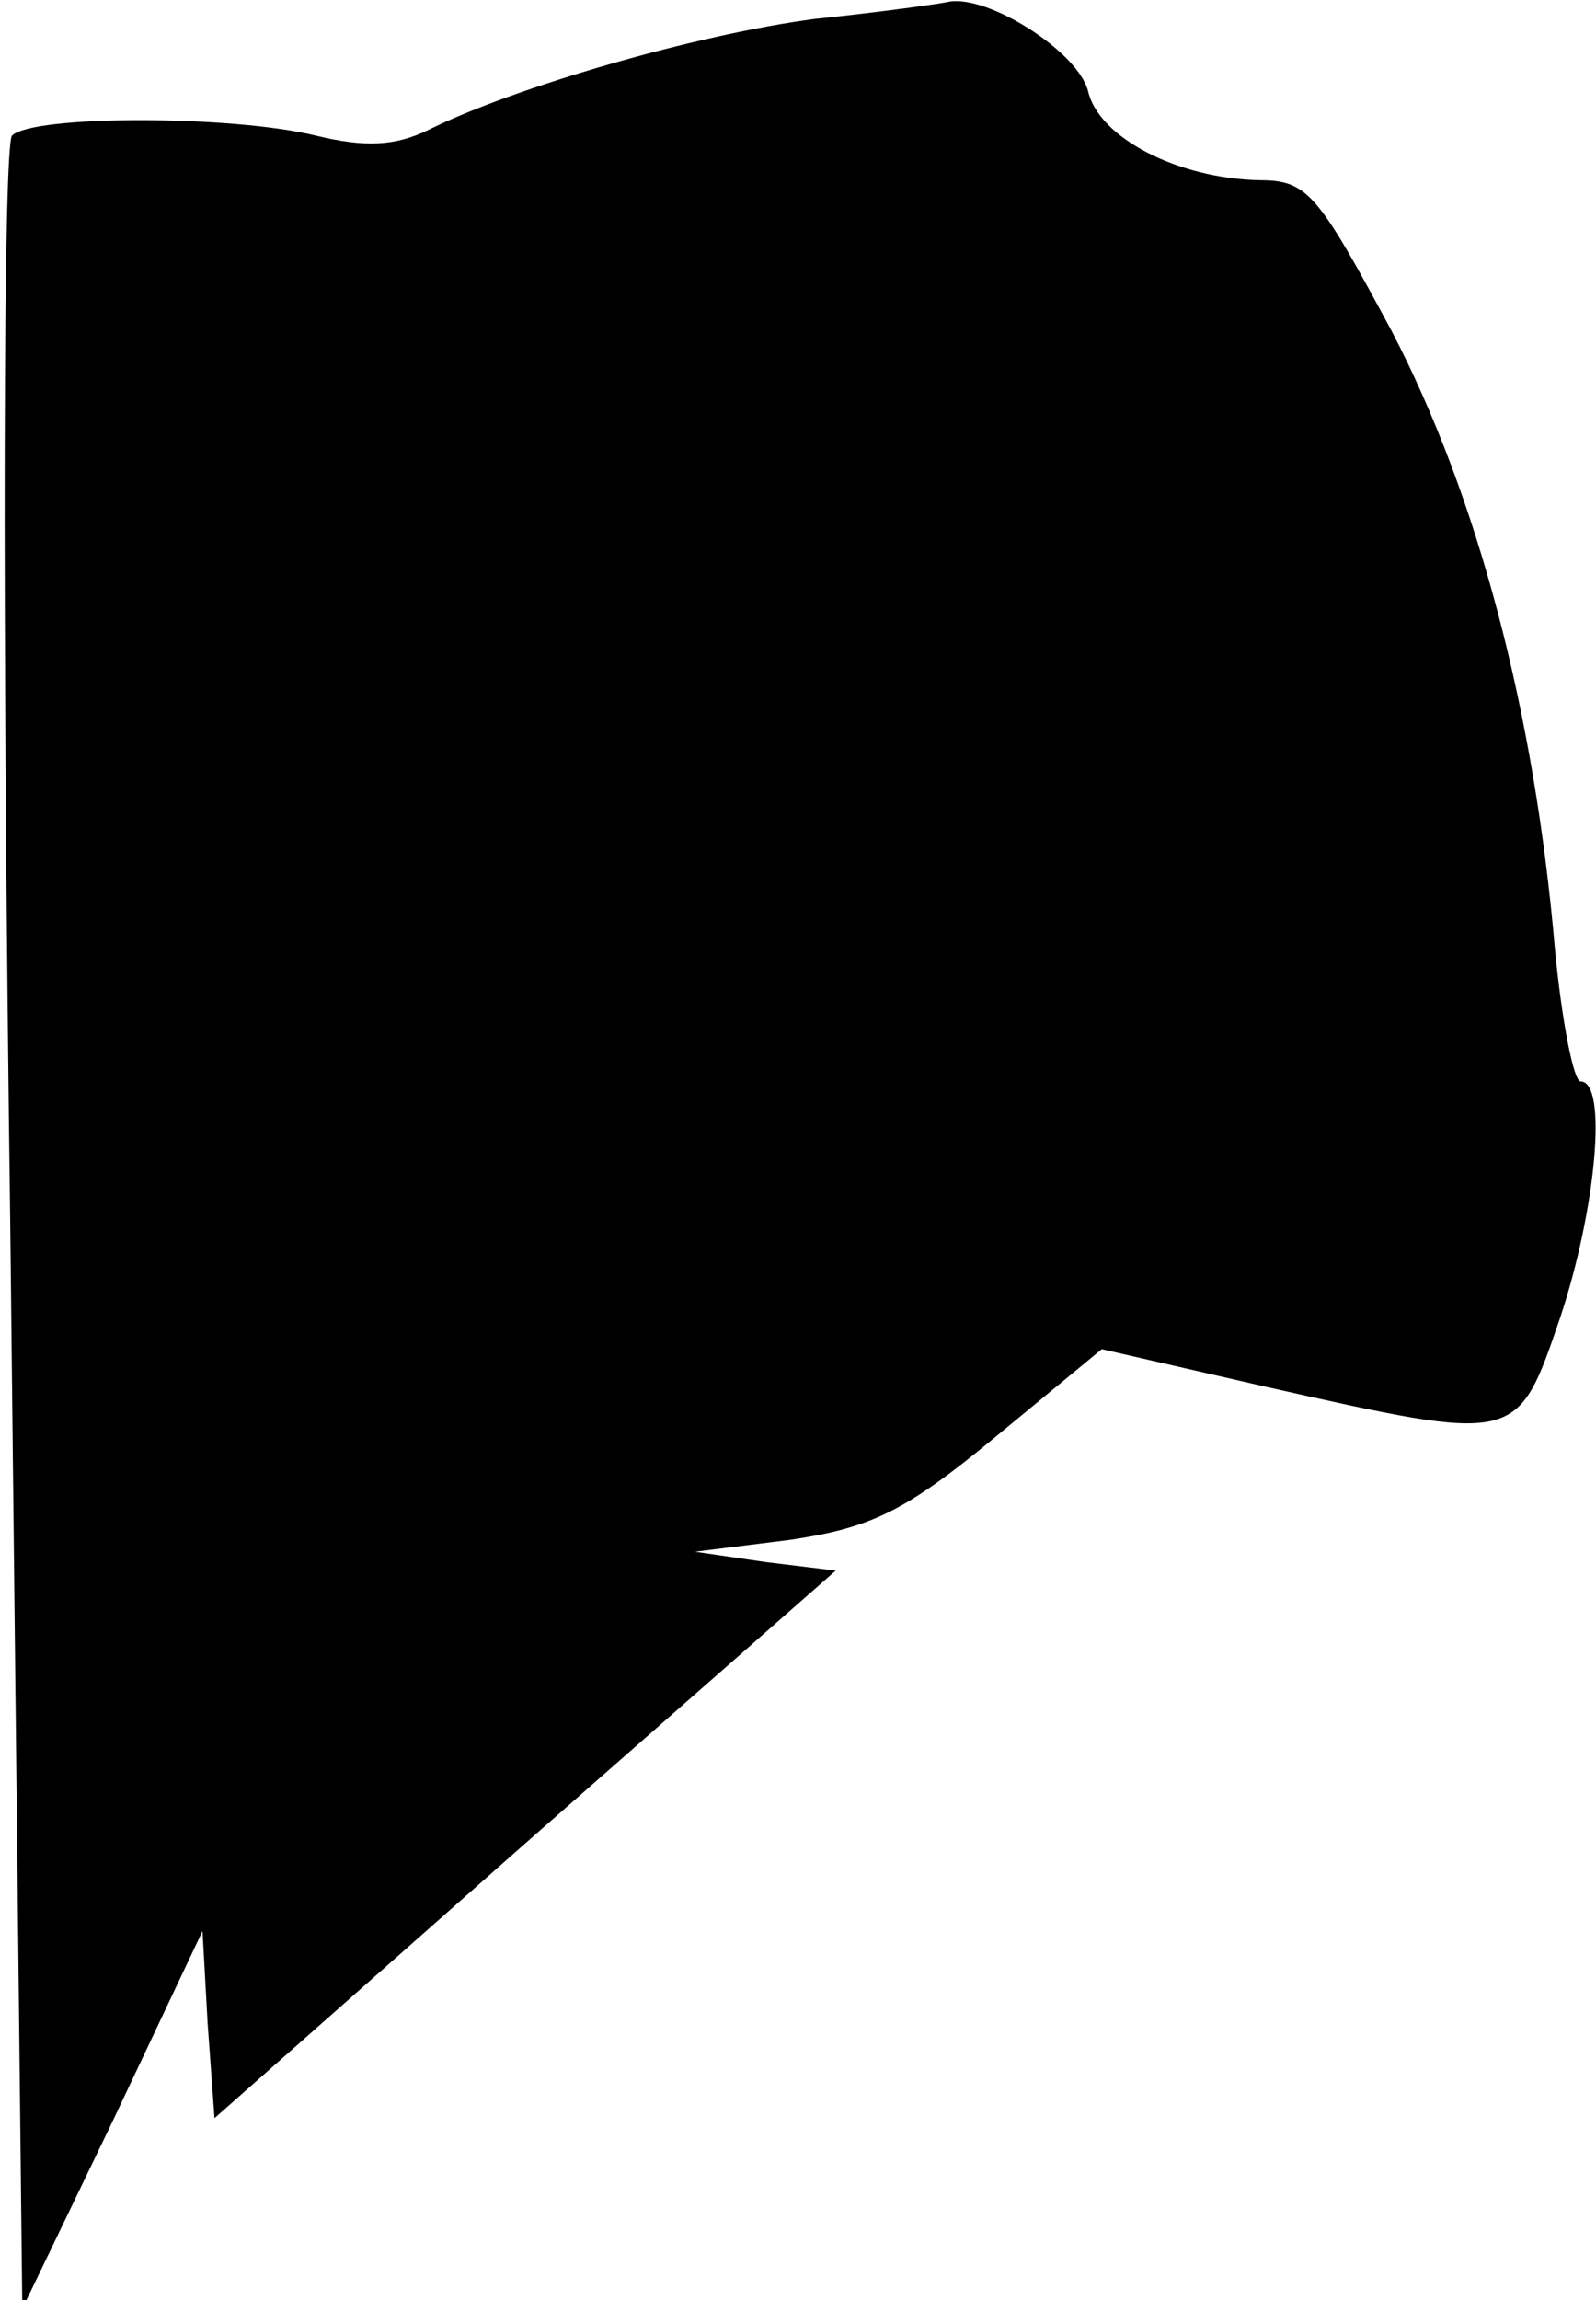 <?xml version="1.0" standalone="no"?>
<!DOCTYPE svg PUBLIC "-//W3C//DTD SVG 20010904//EN"
 "http://www.w3.org/TR/2001/REC-SVG-20010904/DTD/svg10.dtd">
<svg version="1.0" xmlns="http://www.w3.org/2000/svg"
 width="93pt" height="134pt" viewBox="0 0 93 134"
 preserveAspectRatio="xMidYMid meet">
<g transform="translate(0,134) scale(0.1,-0.1)"
fill="#000000" stroke="none">
<path fill="#000000" stroke="none" d="M475 1329 c-69 -9 -176 -40 -226 -65
-19 -9 -36 -10 -65 -3 -49 12 -165 12 -177 0 -5 -5 -6 -266 -1 -637 l7 -629
53 110 52 110 3 -54 4 -55 181 160 181 159 -41 5 -41 6 56 7 c46 7 66 16 118
59 l63 52 96 -22 c147 -33 146 -33 171 40 21 63 28 138 12 138 -4 0 -11 35
-15 78 -12 138 -45 263 -95 359 -43 80 -49 88 -77 88 -48 1 -94 25 -100 52 -6
23 -58 56 -81 52 -4 -1 -39 -6 -78 -10z"/>
</g>
</svg>
